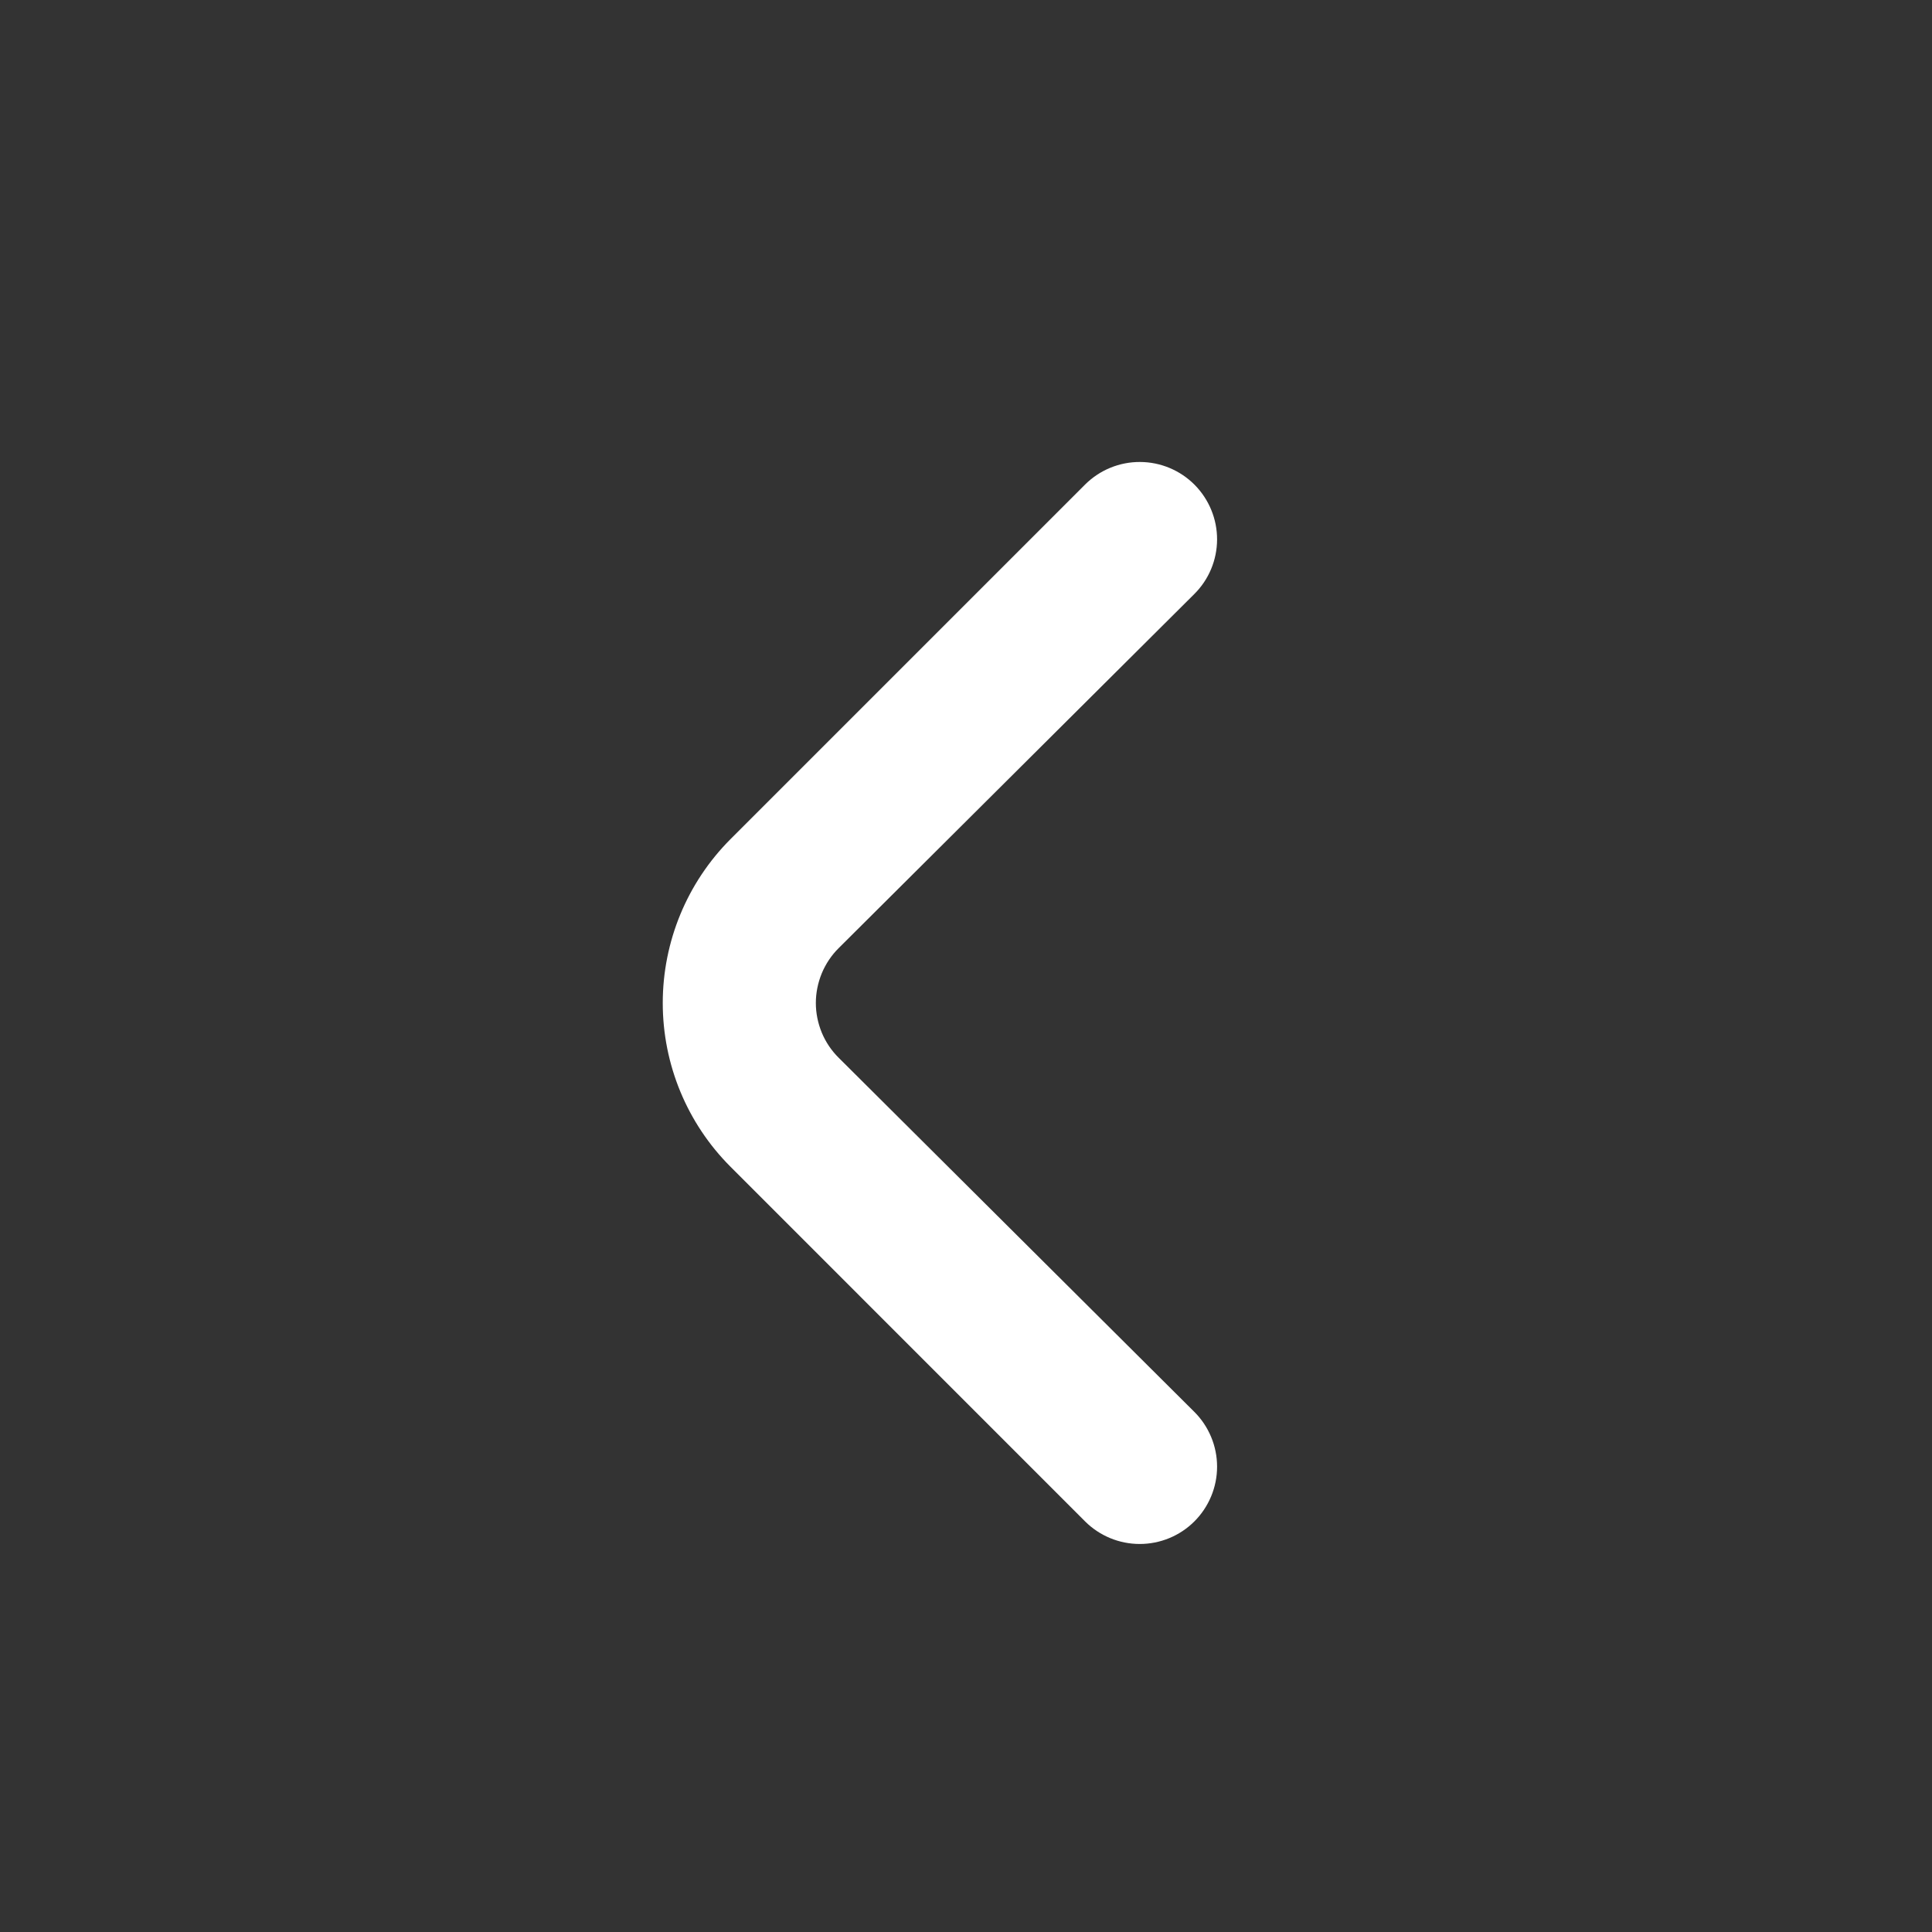 <svg width="25" height="25" viewBox="0 0 25 25" fill="none" xmlns="http://www.w3.org/2000/svg">
<rect x="0" y="0" width="25" height="25" fill="#333333" stroke="none"/>
<path d="M9.453 15.098L14.043 19.689C14.231 19.875 14.484 19.979 14.748 19.979C15.012 19.979 15.266 19.875 15.453 19.689C15.547 19.596 15.621 19.485 15.672 19.363C15.723 19.241 15.749 19.11 15.749 18.979C15.749 18.846 15.723 18.716 15.672 18.594C15.621 18.472 15.547 18.361 15.453 18.268L10.853 13.688C10.759 13.595 10.685 13.485 10.634 13.363C10.584 13.241 10.557 13.111 10.557 12.979C10.557 12.846 10.584 12.716 10.634 12.594C10.685 12.472 10.759 12.361 10.853 12.268L15.453 7.688C15.642 7.501 15.748 7.247 15.749 6.982C15.75 6.717 15.645 6.462 15.458 6.273C15.271 6.085 15.017 5.979 14.752 5.978C14.486 5.977 14.232 6.081 14.043 6.268L9.453 10.858C8.891 11.421 8.576 12.184 8.576 12.979C8.576 13.774 8.891 14.536 9.453 15.098Z" fill="white"/>
</svg>

